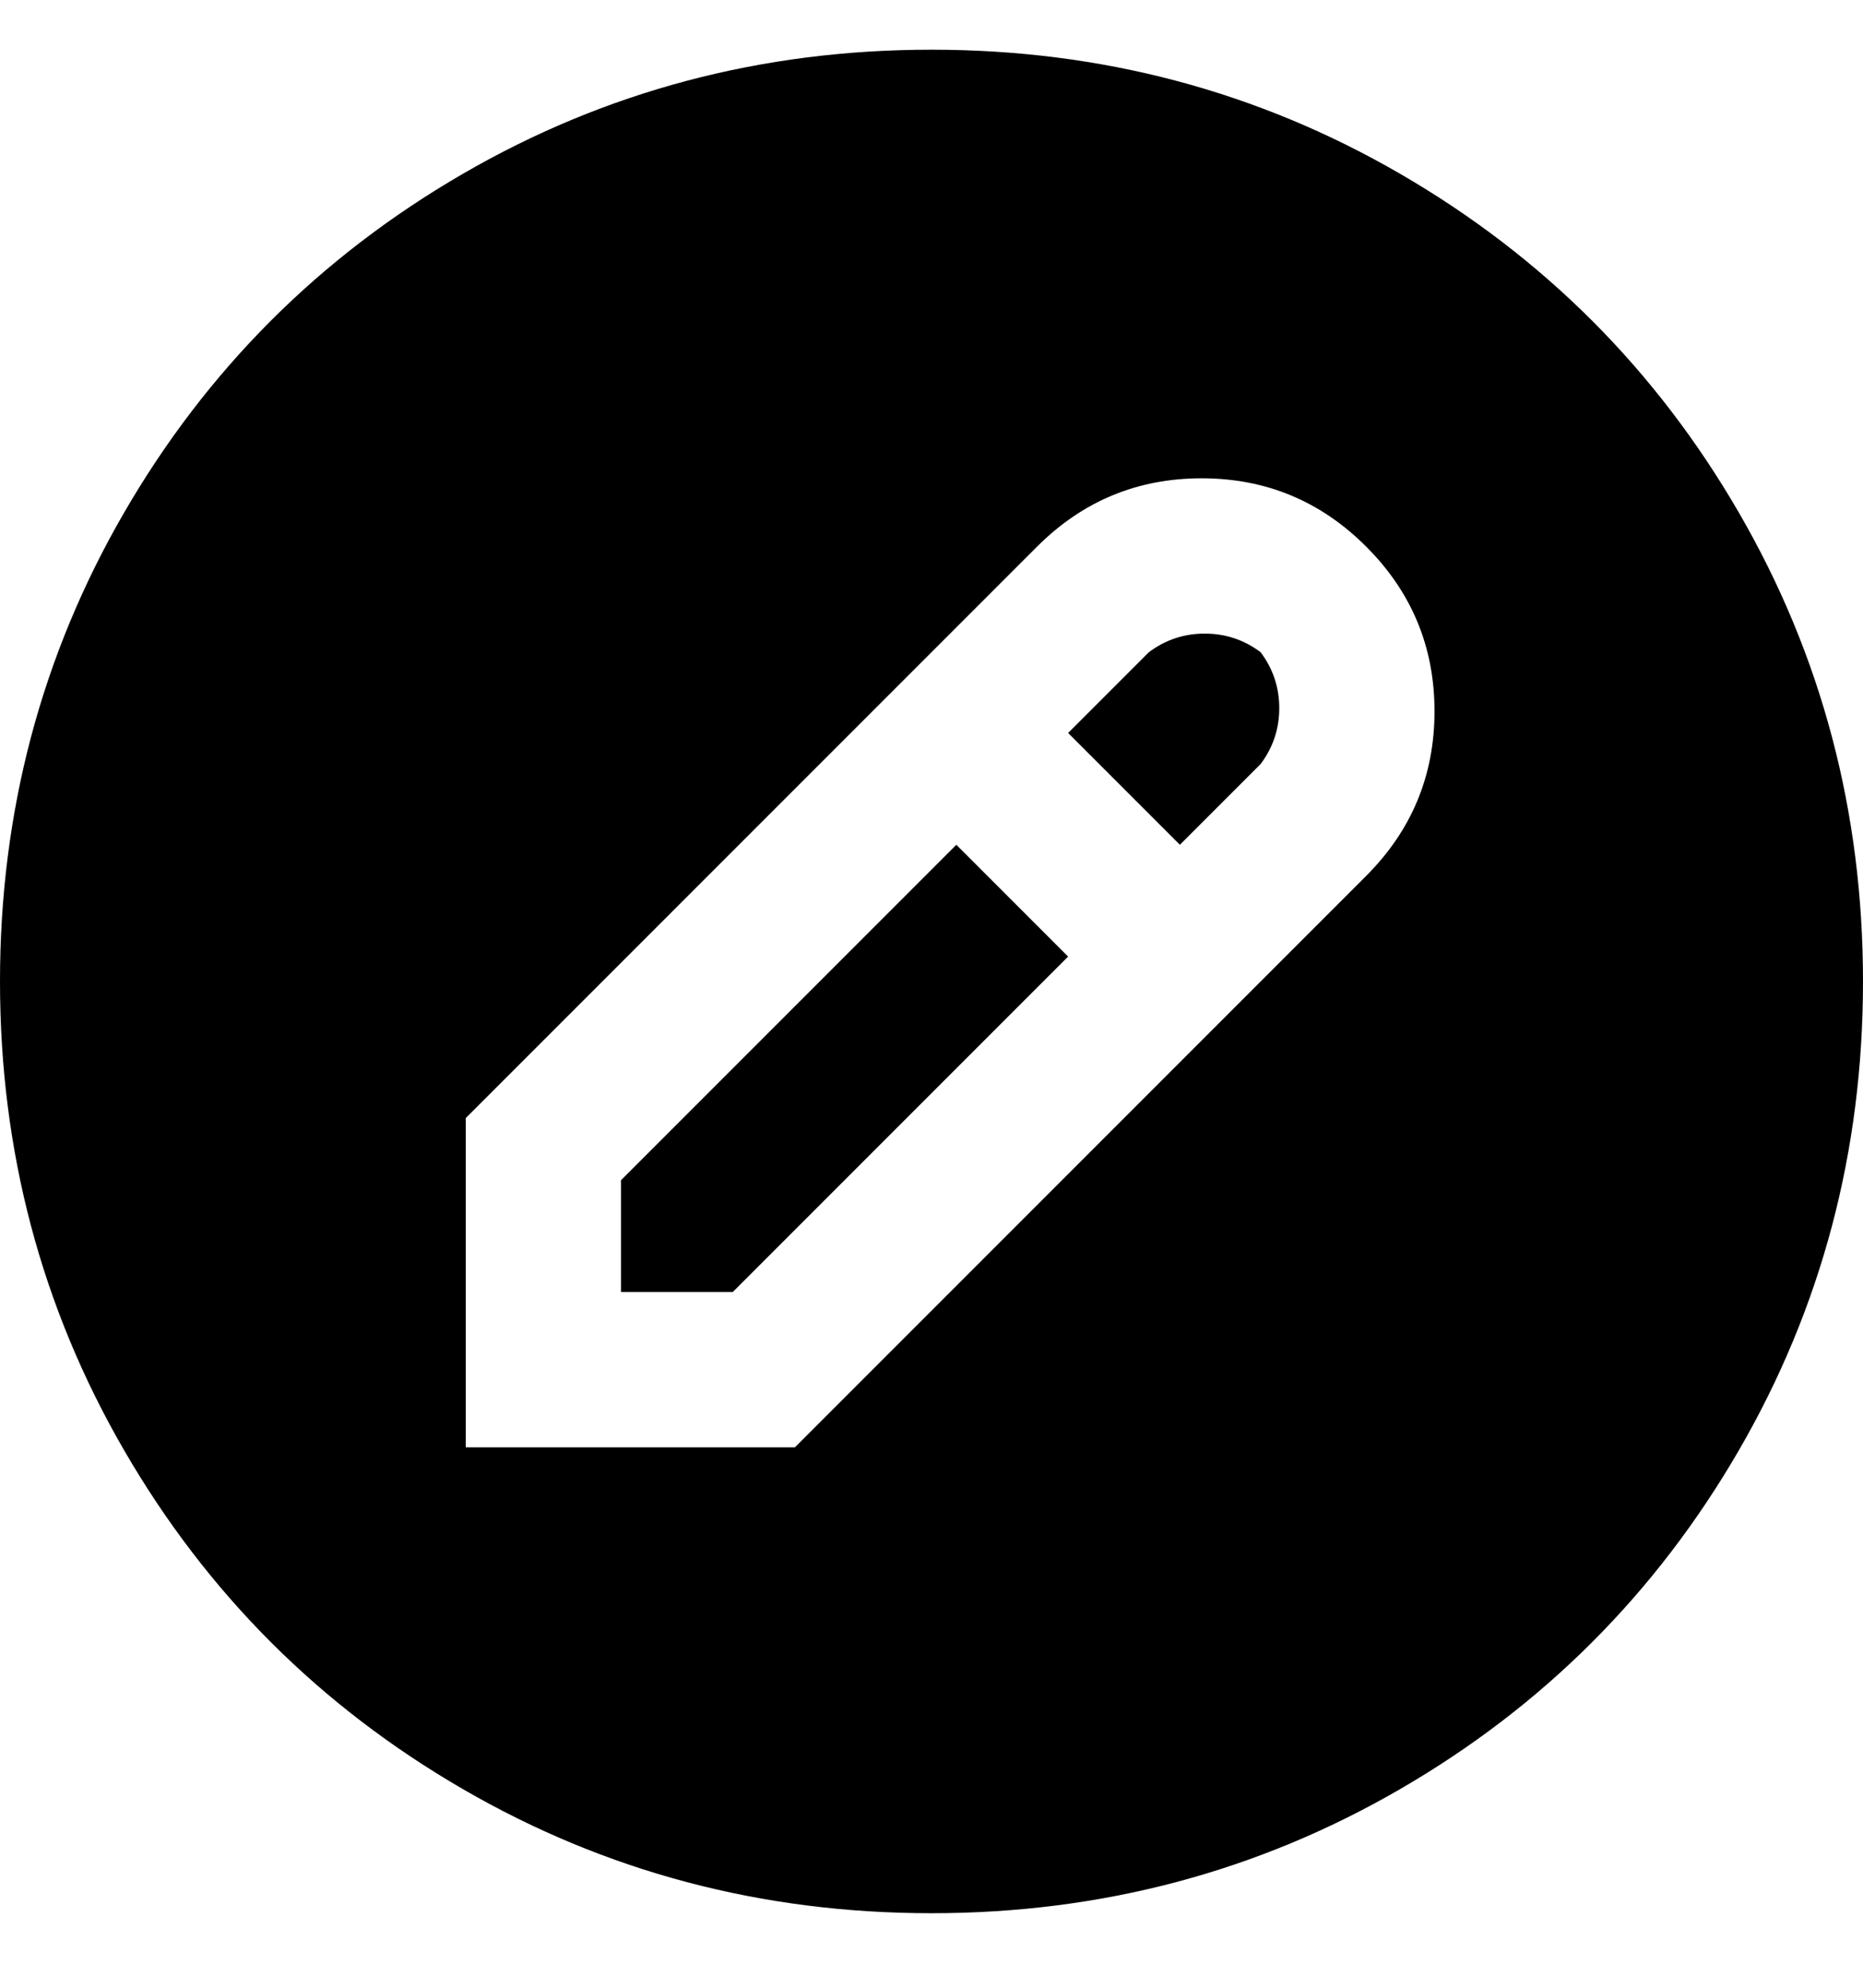 <svg viewBox="0 0 300 320" xmlns="http://www.w3.org/2000/svg"><path d="M203 105q3 4 3 9t-3 9l-13 13-18-18 13-13q4-3 9-3t9 3zm-49 31l-54 54v18h18l54-54-18-18zm146 22q0 41-20 75.5T225.5 288Q191 308 150 308t-75.5-20Q40 268 20 233.5T0 158q0-41 20-75.5T74.5 28Q109 8 150 8t75.5 20Q260 48 280 82.5t20 75.5zm-80-70q-11-11-26.5-11T167 88l-92 92v53h53l92-92q11-11 11-26.5T220 88z"/></svg>